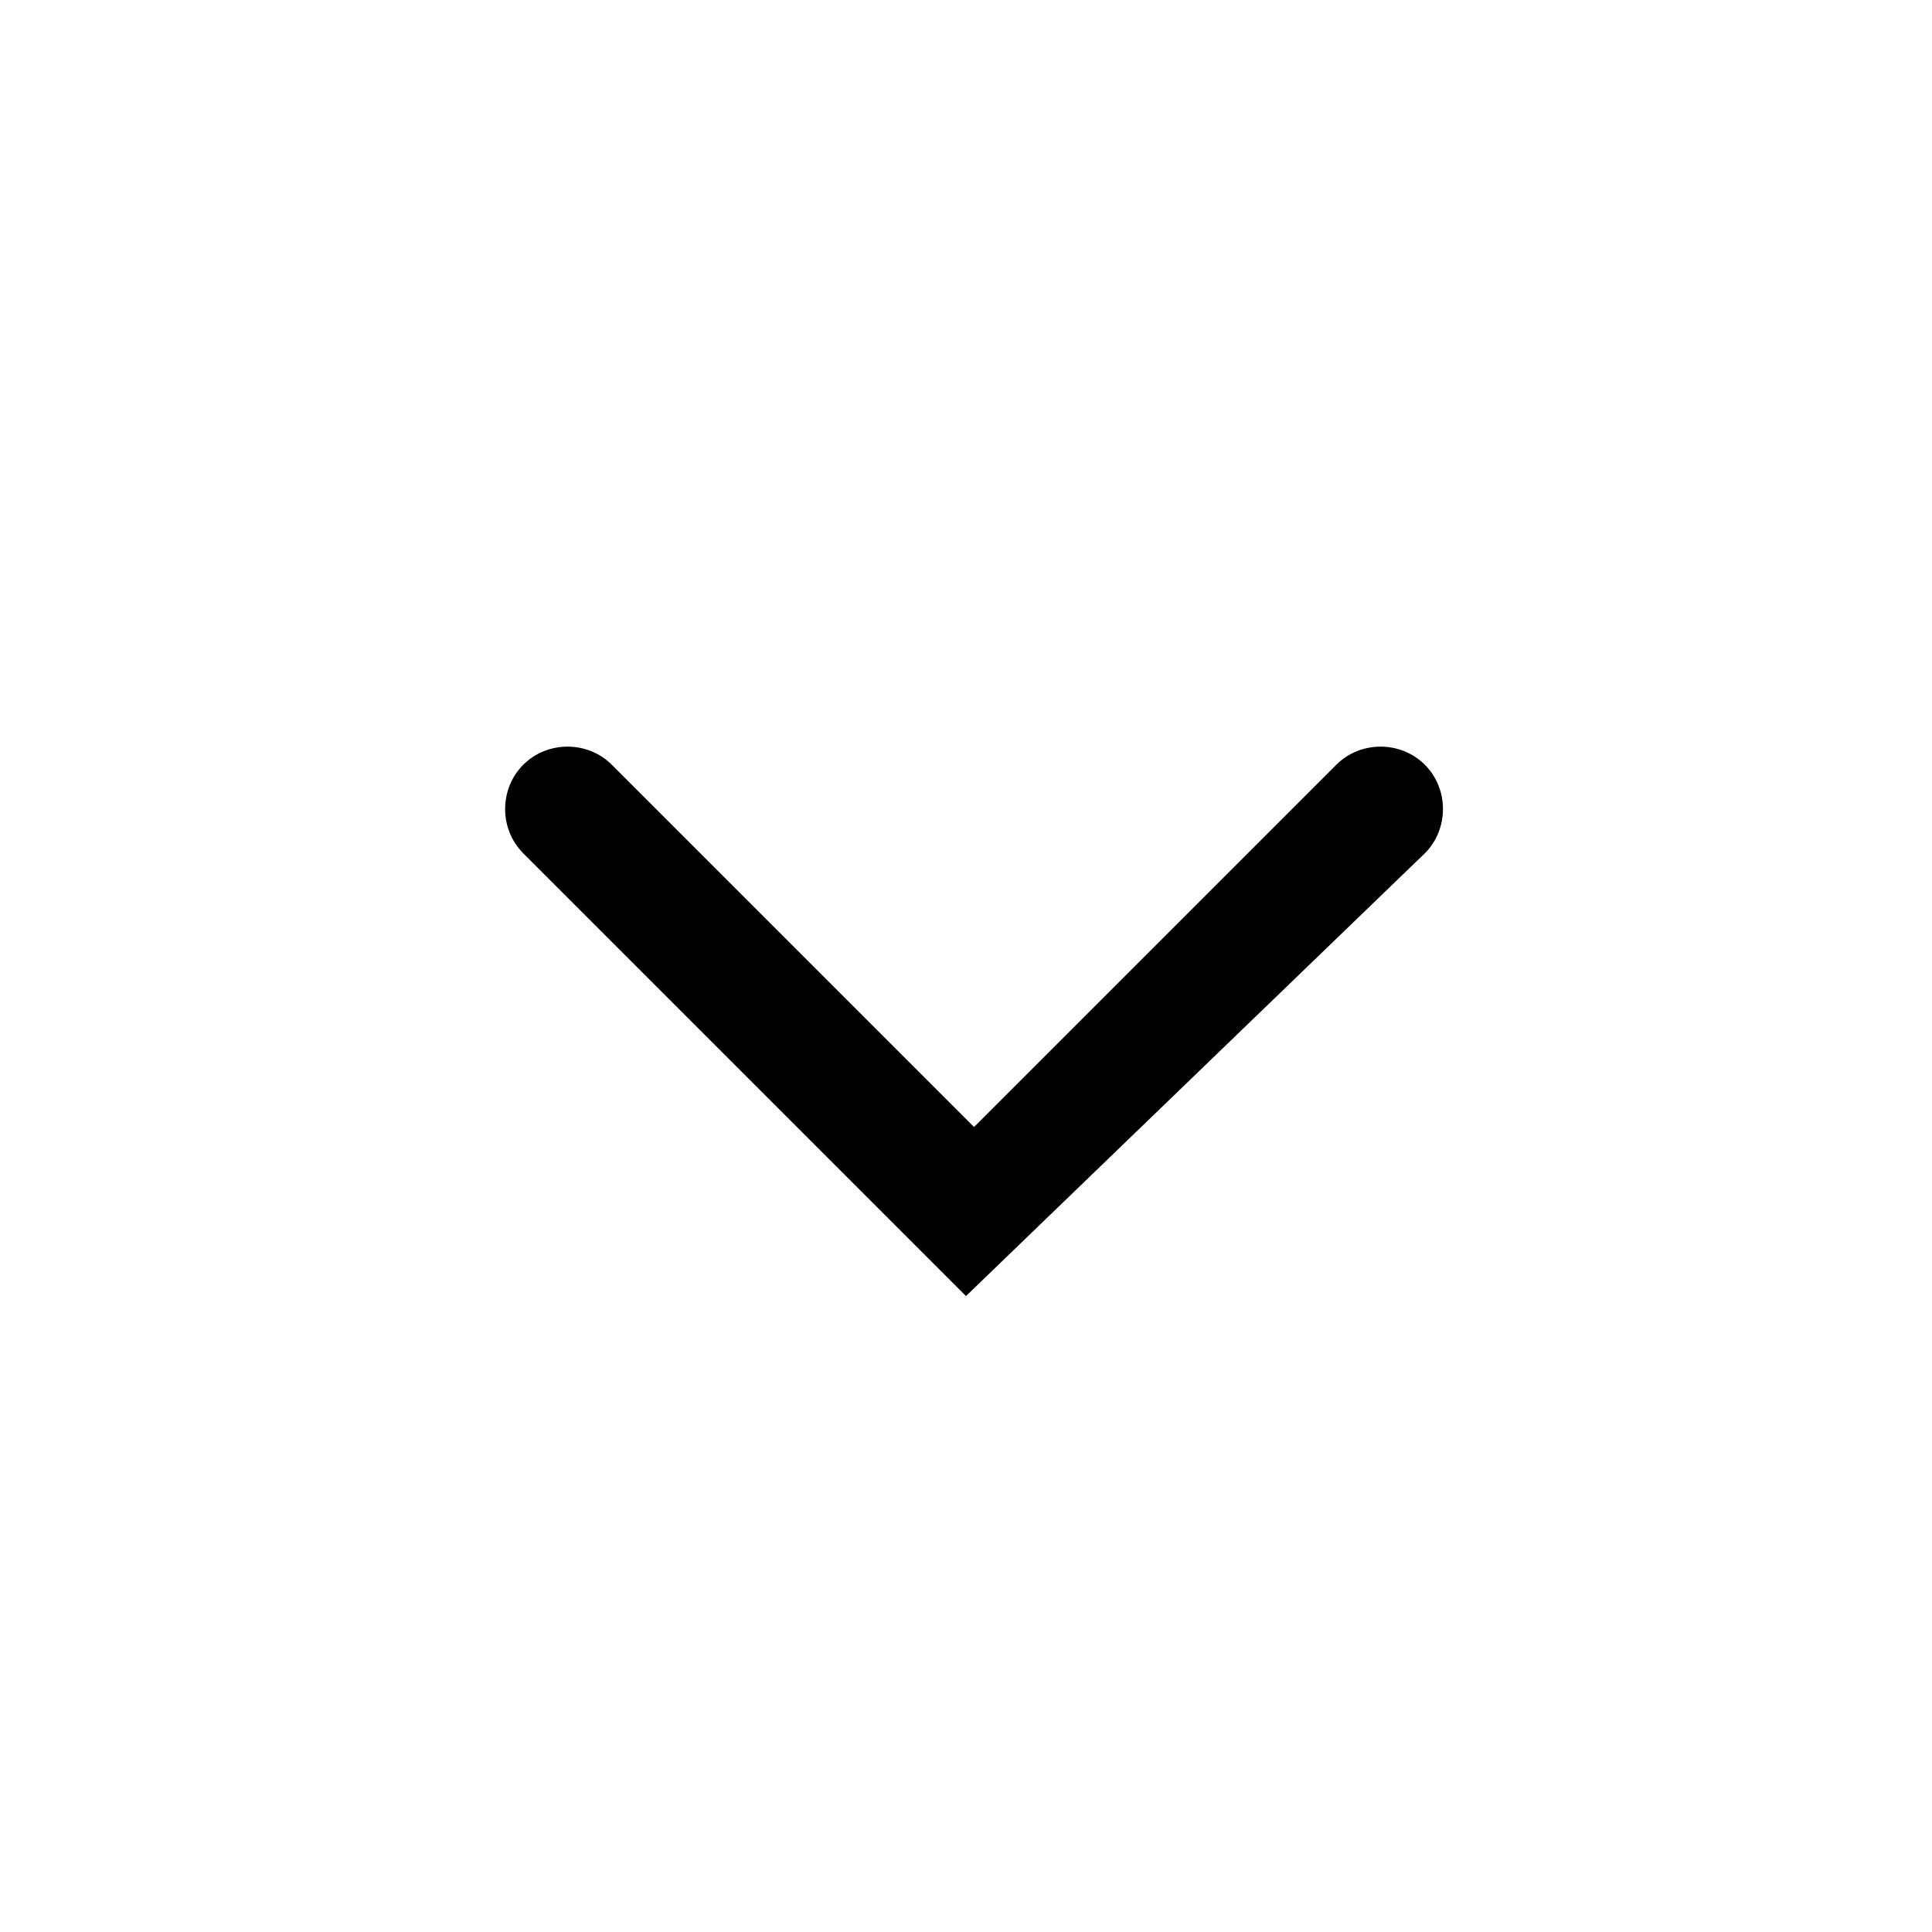 <svg width="24" height="24" viewBox="0 0 24 24" xmlns="http://www.w3.org/2000/svg">
<path d="M12,16.1l-5.5-5.5c-0.3-0.3-0.3-0.8,0-1.1s0.8-0.3,1.1,0l4.5,4.5l4.5-4.5c0.3-0.3,0.8-0.3,1.1,0s0.3,0.8,0,1.1 L12,16.1z" />
</svg>
